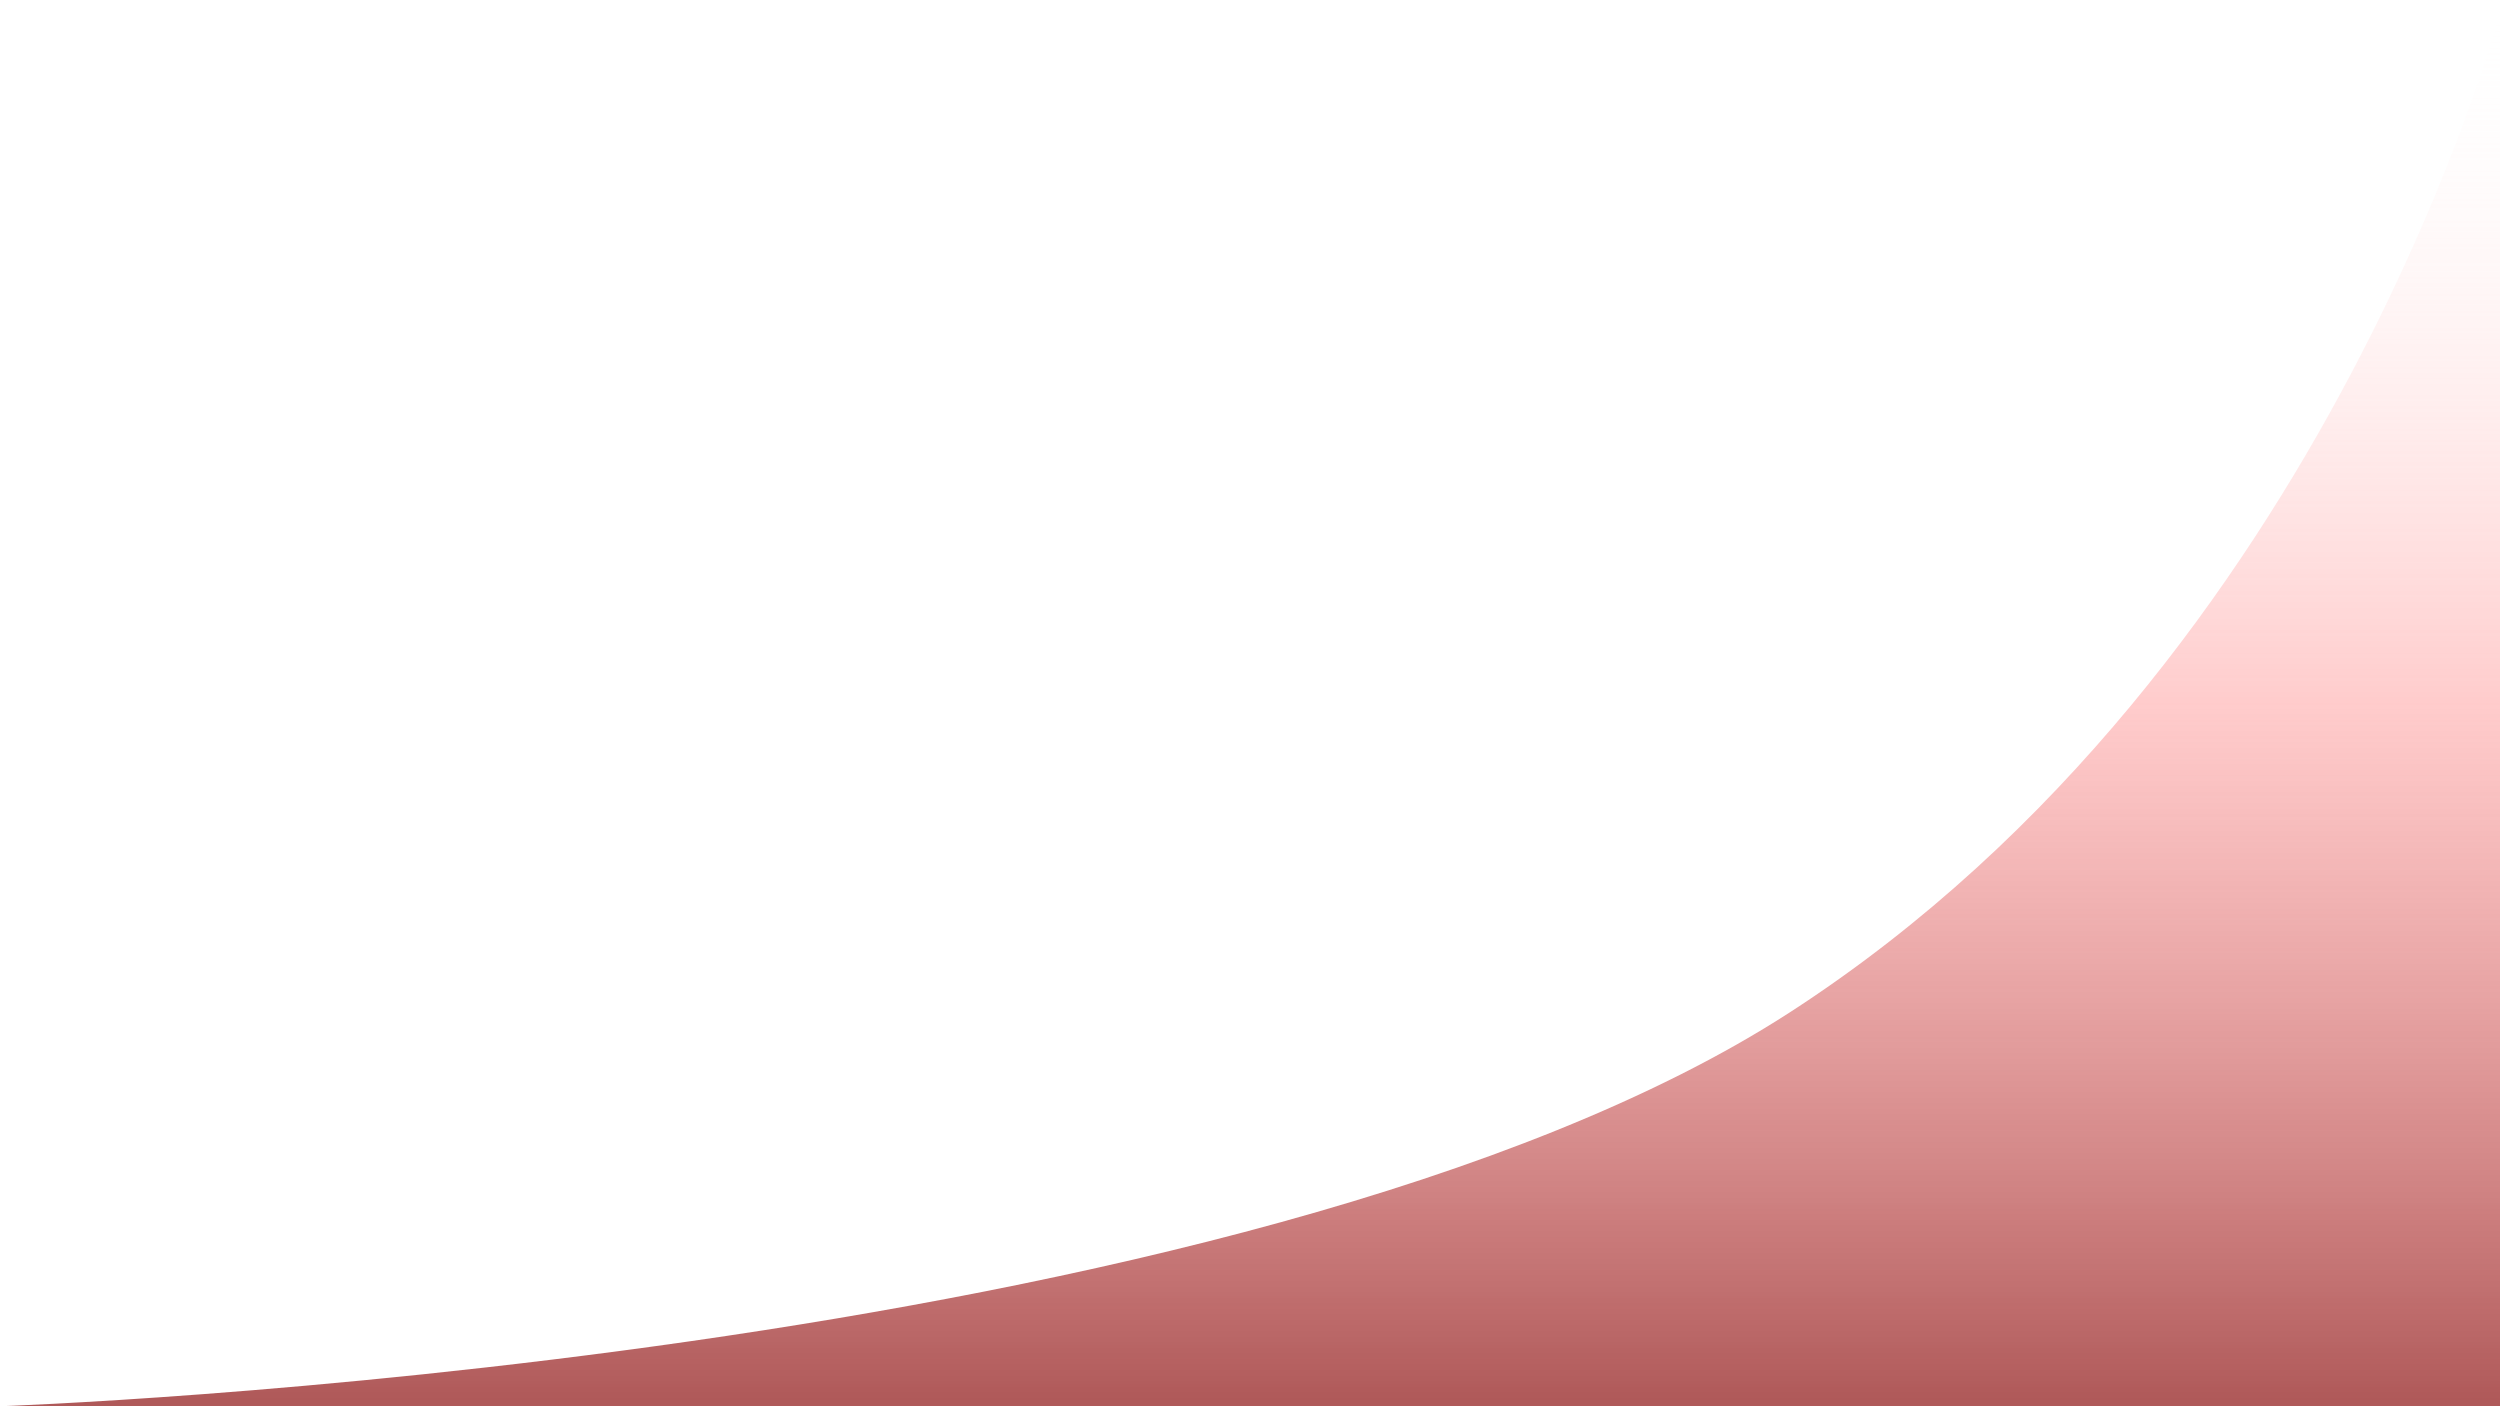 <svg xmlns="http://www.w3.org/2000/svg" xmlns:xlink="http://www.w3.org/1999/xlink" width="1920" height="1080" viewBox="0 0 1920 1080">
  <rect x="0" y="0" width="1920" height="1080" fill="#333333" stroke="none"/>
  <defs>
    <linearGradient id="linear-gradient" x1="0.5" x2="0.5" y2="1" gradientUnits="objectBoundingBox">
      <stop offset="0" stop-color="#fff" stop-opacity="0.02"/>
      <stop offset="0.502" stop-color="#ff9a9a" stop-opacity="0.51"/>
      <stop offset="1" stop-color="#af5959"/>
    </linearGradient>
    <clipPath id="clip-bg_cos">
      <rect width="1920" height="1080"/>
    </clipPath>
  </defs>
  <g id="bg_cos" clip-path="url(#clip-bg_cos)">
    <rect width="1920" height="1080" fill="#fff"/>
    <path id="Path_1" data-name="Path 1" d="M3111.237,1733H5034.152V653.339s-131.073,507.272-548.4,777.188C4068.4,1700.442,3111.237,1733,3111.237,1733Z" transform="translate(-3111.237 -653)" fill="url(#linear-gradient)"/>
  </g>
</svg>
